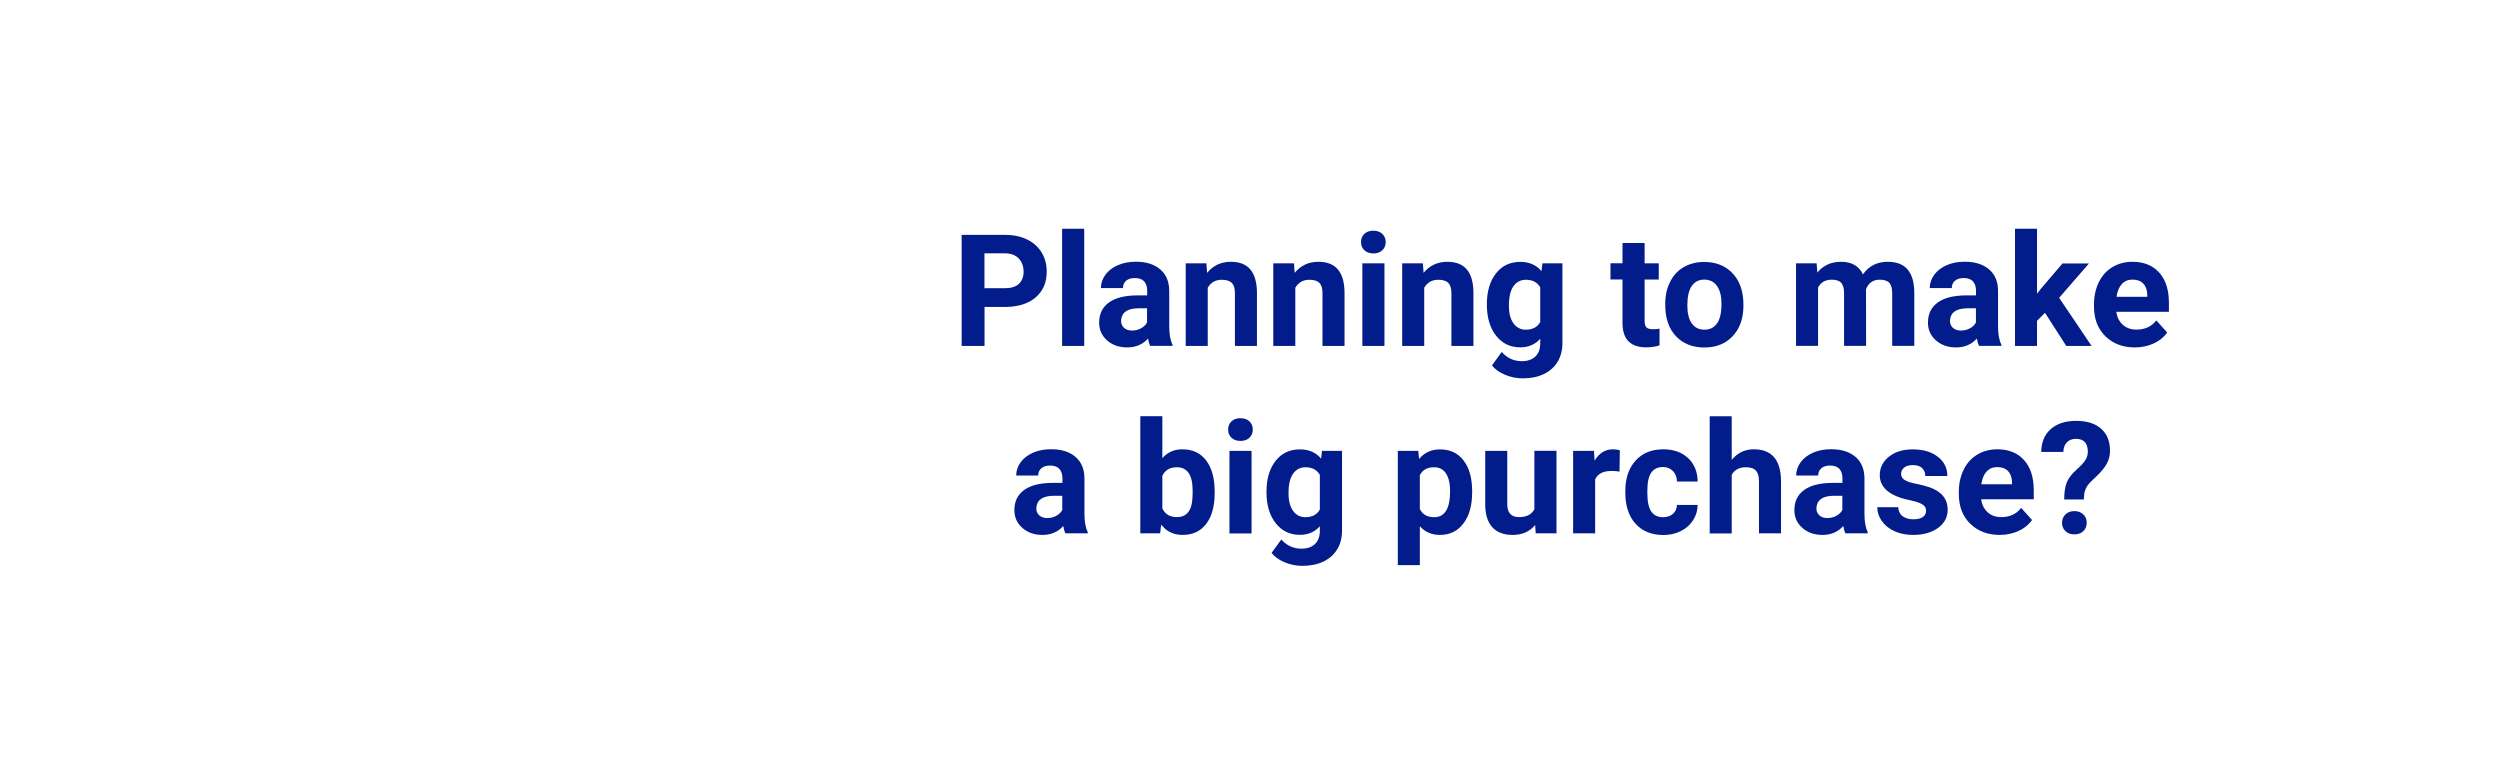 <?xml version="1.0" encoding="utf-8"?>
<!-- Generator: Adobe Illustrator 24.2.3, SVG Export Plug-In . SVG Version: 6.00 Build 0)  -->
<svg version="1.1" id="Layer_1" xmlns="http://www.w3.org/2000/svg" xmlns:xlink="http://www.w3.org/1999/xlink" x="0px" y="0px"
	 viewBox="0 0 320 100" style="enable-background:new 0 0 320 100;" xml:space="preserve">
<style type="text/css">
	.st0{fill:#021D8B;}
</style>
<g id="C1_-_O_2_">
	<path class="st0" d="M126.02,39.27v5.01h-2.93V30.06h5.55c1.07,0,2.01,0.2,2.82,0.59s1.43,0.95,1.87,1.67
		c0.44,0.72,0.65,1.54,0.65,2.46c0,1.39-0.48,2.49-1.43,3.3s-2.27,1.21-3.96,1.21H126.02z M126.02,36.89h2.62
		c0.77,0,1.37-0.18,1.77-0.55s0.61-0.89,0.61-1.56c0-0.7-0.21-1.26-0.62-1.69s-0.98-0.65-1.7-0.66h-2.69V36.89z"/>
	<path class="st0" d="M138.78,44.28h-2.83v-15h2.83V44.28z"/>
	<path class="st0" d="M147.23,44.28c-0.13-0.25-0.22-0.57-0.28-0.95c-0.68,0.76-1.57,1.14-2.67,1.14c-1.04,0-1.89-0.3-2.57-0.9
		s-1.02-1.35-1.02-2.27c0-1.12,0.42-1.98,1.25-2.58s2.03-0.9,3.6-0.91h1.3v-0.61c0-0.49-0.13-0.88-0.38-1.17s-0.65-0.44-1.19-0.44
		c-0.48,0-0.85,0.11-1.12,0.34s-0.41,0.54-0.41,0.94h-2.82c0-0.61,0.19-1.18,0.57-1.7s0.91-0.93,1.6-1.23s1.46-0.44,2.32-0.44
		c1.3,0,2.34,0.33,3.1,0.98s1.15,1.57,1.15,2.76v4.58c0.01,1,0.15,1.76,0.42,2.28v0.17H147.23z M144.89,42.31
		c0.42,0,0.8-0.09,1.15-0.28s0.61-0.43,0.78-0.75v-1.82h-1.05c-1.41,0-2.16,0.49-2.26,1.46l-0.01,0.17c0,0.35,0.12,0.64,0.37,0.87
		S144.46,42.31,144.89,42.31z"/>
	<path class="st0" d="M154.42,33.71l0.09,1.22c0.76-0.94,1.77-1.42,3.04-1.42c1.12,0,1.95,0.33,2.5,0.99s0.83,1.64,0.84,2.95v6.83
		h-2.82v-6.76c0-0.6-0.13-1.03-0.39-1.3s-0.69-0.41-1.3-0.41c-0.79,0-1.39,0.34-1.79,1.02v7.45h-2.82V33.71H154.42z"/>
	<path class="st0" d="M165.63,33.71l0.09,1.22c0.76-0.94,1.77-1.42,3.04-1.42c1.12,0,1.95,0.33,2.5,0.99s0.83,1.64,0.84,2.95v6.83
		h-2.82v-6.76c0-0.6-0.13-1.03-0.39-1.3s-0.69-0.41-1.3-0.41c-0.79,0-1.39,0.34-1.79,1.02v7.45h-2.82V33.71H165.63z"/>
	<path class="st0" d="M174.21,30.98c0-0.42,0.14-0.77,0.42-1.04s0.67-0.41,1.16-0.41c0.48,0,0.87,0.14,1.15,0.41
		s0.43,0.62,0.43,1.04c0,0.43-0.15,0.78-0.43,1.05c-0.29,0.27-0.67,0.41-1.15,0.41s-0.86-0.14-1.15-0.41
		C174.35,31.76,174.21,31.41,174.21,30.98z M177.21,44.28h-2.83V33.71h2.83V44.28z"/>
	<path class="st0" d="M182.13,33.71l0.09,1.22c0.76-0.94,1.77-1.42,3.04-1.42c1.12,0,1.95,0.33,2.5,0.99s0.83,1.64,0.84,2.95v6.83
		h-2.82v-6.76c0-0.6-0.13-1.03-0.39-1.3s-0.69-0.41-1.3-0.41c-0.79,0-1.39,0.34-1.79,1.02v7.45h-2.82V33.71H182.13z"/>
	<path class="st0" d="M190.32,38.92c0-1.62,0.39-2.93,1.16-3.92s1.81-1.48,3.12-1.48c1.16,0,2.06,0.4,2.71,1.19l0.12-1h2.56v10.21
		c0,0.92-0.21,1.73-0.63,2.41s-1.01,1.2-1.77,1.56s-1.65,0.54-2.68,0.54c-0.77,0-1.53-0.15-2.27-0.46s-1.29-0.71-1.67-1.2l1.25-1.72
		c0.7,0.79,1.56,1.18,2.56,1.18c0.75,0,1.33-0.2,1.75-0.6s0.62-0.97,0.62-1.7v-0.57c-0.65,0.74-1.51,1.1-2.57,1.1
		c-1.27,0-2.3-0.5-3.08-1.49s-1.18-2.31-1.18-3.95V38.92z M193.14,39.13c0,0.96,0.19,1.71,0.58,2.25c0.38,0.54,0.91,0.82,1.58,0.82
		c0.86,0,1.47-0.32,1.85-0.97v-4.45c-0.38-0.65-0.99-0.97-1.83-0.97c-0.68,0-1.21,0.28-1.6,0.83S193.14,38.02,193.14,39.13z"/>
	<path class="st0" d="M210.51,31.11v2.6h1.81v2.07h-1.81v5.27c0,0.39,0.07,0.67,0.22,0.84s0.44,0.25,0.86,0.25
		c0.31,0,0.59-0.02,0.83-0.07v2.14c-0.55,0.17-1.12,0.25-1.71,0.25c-1.98,0-2.99-1-3.03-3v-5.69h-1.54v-2.07h1.54v-2.6H210.51z"/>
	<path class="st0" d="M213.15,38.9c0-1.05,0.2-1.98,0.61-2.8s0.98-1.46,1.74-1.9s1.64-0.67,2.64-0.67c1.43,0,2.59,0.44,3.49,1.31
		s1.4,2.06,1.51,3.55l0.02,0.72c0,1.62-0.45,2.92-1.36,3.9s-2.12,1.47-3.64,1.47s-2.74-0.49-3.65-1.46s-1.36-2.3-1.36-3.98V38.9z
		 M215.98,39.1c0,1,0.19,1.77,0.57,2.3c0.38,0.53,0.92,0.8,1.62,0.8c0.68,0,1.22-0.26,1.6-0.79c0.38-0.53,0.58-1.36,0.58-2.52
		c0-0.98-0.19-1.75-0.58-2.29c-0.38-0.54-0.92-0.81-1.62-0.81c-0.69,0-1.22,0.27-1.6,0.81C216.17,37.14,215.98,37.97,215.98,39.1z"
		/>
	<path class="st0" d="M232.53,33.71l0.09,1.18c0.75-0.92,1.76-1.38,3.04-1.38c1.36,0,2.29,0.54,2.8,1.61
		c0.74-1.07,1.8-1.61,3.17-1.61c1.15,0,2,0.33,2.56,1s0.84,1.67,0.84,3.01v6.75h-2.83v-6.74c0-0.6-0.12-1.04-0.35-1.31
		s-0.65-0.42-1.24-0.42c-0.85,0-1.43,0.4-1.76,1.21l0.01,7.26h-2.82v-6.73c0-0.61-0.12-1.05-0.36-1.33s-0.65-0.41-1.23-0.41
		c-0.8,0-1.38,0.33-1.74,1v7.47h-2.82V33.71H232.53z"/>
	<path class="st0" d="M253.32,44.28c-0.13-0.25-0.22-0.57-0.28-0.95c-0.68,0.76-1.57,1.14-2.67,1.14c-1.04,0-1.89-0.3-2.57-0.9
		s-1.02-1.35-1.02-2.27c0-1.12,0.42-1.98,1.25-2.58s2.03-0.9,3.6-0.91h1.3v-0.61c0-0.49-0.13-0.88-0.38-1.17s-0.65-0.44-1.19-0.44
		c-0.48,0-0.85,0.11-1.12,0.34s-0.41,0.54-0.41,0.94h-2.82c0-0.61,0.19-1.18,0.57-1.7s0.91-0.93,1.6-1.23s1.46-0.44,2.32-0.44
		c1.3,0,2.34,0.33,3.1,0.98s1.15,1.57,1.15,2.76v4.58c0.01,1,0.15,1.76,0.42,2.28v0.17H253.32z M250.99,42.31
		c0.42,0,0.8-0.09,1.15-0.28s0.61-0.43,0.78-0.75v-1.82h-1.05c-1.41,0-2.16,0.49-2.26,1.46l-0.01,0.17c0,0.35,0.12,0.64,0.37,0.87
		S250.56,42.31,250.99,42.31z"/>
	<path class="st0" d="M261.76,40.04l-1.02,1.02v3.22h-2.82v-15h2.82v8.31l0.55-0.7l2.71-3.17h3.39l-3.82,4.4l4.15,6.16h-3.24
		L261.76,40.04z"/>
	<path class="st0" d="M273.27,44.47c-1.55,0-2.81-0.48-3.78-1.43s-1.46-2.22-1.46-3.8v-0.27c0-1.06,0.21-2.01,0.62-2.85
		s0.99-1.48,1.74-1.93s1.61-0.68,2.57-0.68c1.45,0,2.58,0.46,3.41,1.37s1.25,2.2,1.25,3.88v1.15h-6.73
		c0.09,0.69,0.37,1.24,0.83,1.66s1.04,0.62,1.74,0.62c1.09,0,1.94-0.39,2.55-1.18l1.39,1.55c-0.42,0.6-1,1.07-1.72,1.4
		S274.15,44.47,273.27,44.47z M272.95,35.79c-0.56,0-1.01,0.19-1.36,0.57s-0.57,0.92-0.67,1.63h3.93v-0.23
		c-0.01-0.63-0.18-1.11-0.51-1.46S273.55,35.79,272.95,35.79z"/>
	<path class="st0" d="M136.38,68.28c-0.13-0.25-0.22-0.57-0.28-0.95c-0.68,0.76-1.57,1.14-2.67,1.14c-1.04,0-1.89-0.3-2.57-0.9
		s-1.02-1.35-1.02-2.27c0-1.12,0.42-1.98,1.25-2.58s2.03-0.9,3.6-0.91h1.3v-0.61c0-0.49-0.13-0.88-0.38-1.17s-0.65-0.44-1.19-0.44
		c-0.48,0-0.85,0.11-1.12,0.34s-0.41,0.54-0.41,0.94h-2.82c0-0.61,0.19-1.18,0.57-1.7s0.91-0.93,1.6-1.23s1.46-0.44,2.32-0.44
		c1.3,0,2.34,0.33,3.1,0.98s1.15,1.57,1.15,2.76v4.58c0.01,1,0.15,1.76,0.42,2.28v0.17H136.38z M134.04,66.31
		c0.42,0,0.8-0.09,1.15-0.28s0.61-0.43,0.78-0.75v-1.82h-1.05c-1.41,0-2.16,0.49-2.26,1.46l-0.01,0.17c0,0.35,0.12,0.64,0.37,0.87
		S133.61,66.31,134.04,66.31z"/>
	<path class="st0" d="M155.48,63.09c0,1.69-0.36,3.01-1.08,3.96s-1.73,1.42-3.03,1.42c-1.15,0-2.06-0.44-2.74-1.32l-0.13,1.12h-2.54
		v-15h2.82v5.38c0.65-0.76,1.51-1.14,2.57-1.14c1.29,0,2.3,0.47,3.03,1.42s1.1,2.28,1.1,4V63.09z M152.66,62.89
		c0-1.07-0.17-1.85-0.51-2.34s-0.84-0.74-1.51-0.74c-0.9,0-1.52,0.37-1.86,1.1v4.17c0.35,0.74,0.97,1.11,1.88,1.11
		c0.91,0,1.51-0.45,1.8-1.35C152.59,64.42,152.66,63.77,152.66,62.89z"/>
	<path class="st0" d="M157.2,54.98c0-0.42,0.14-0.77,0.42-1.04s0.67-0.41,1.16-0.41c0.48,0,0.87,0.14,1.15,0.41s0.43,0.62,0.43,1.04
		c0,0.43-0.15,0.78-0.43,1.05s-0.67,0.41-1.15,0.41s-0.86-0.14-1.15-0.41S157.2,55.41,157.2,54.98z M160.2,68.28h-2.83V57.71h2.83
		V68.28z"/>
	<path class="st0" d="M162.11,62.92c0-1.62,0.39-2.93,1.16-3.92s1.81-1.48,3.12-1.48c1.16,0,2.06,0.4,2.71,1.19l0.12-1h2.56v10.21
		c0,0.92-0.21,1.73-0.63,2.41s-1.01,1.2-1.77,1.56s-1.65,0.54-2.68,0.54c-0.77,0-1.53-0.15-2.27-0.46s-1.29-0.71-1.67-1.2l1.25-1.72
		c0.7,0.79,1.56,1.18,2.56,1.18c0.75,0,1.33-0.2,1.75-0.6s0.62-0.97,0.62-1.7v-0.57c-0.65,0.74-1.51,1.1-2.57,1.1
		c-1.27,0-2.3-0.5-3.08-1.49s-1.18-2.31-1.18-3.95V62.92z M164.93,63.13c0,0.96,0.19,1.71,0.58,2.25c0.38,0.54,0.91,0.82,1.58,0.82
		c0.86,0,1.47-0.32,1.85-0.97v-4.45c-0.38-0.65-0.99-0.97-1.83-0.97c-0.68,0-1.21,0.28-1.6,0.83S164.93,62.02,164.93,63.13z"/>
	<path class="st0" d="M188.43,63.09c0,1.63-0.37,2.93-1.11,3.91s-1.74,1.47-2.99,1.47c-1.07,0-1.93-0.37-2.59-1.11v4.98h-2.82V57.71
		h2.62l0.1,1.04c0.68-0.82,1.58-1.23,2.68-1.23c1.3,0,2.31,0.48,3.04,1.45s1.08,2.29,1.08,3.98V63.09z M185.61,62.89
		c0-0.98-0.17-1.74-0.52-2.28s-0.85-0.8-1.52-0.8c-0.89,0-1.49,0.34-1.83,1.02v4.33c0.35,0.7,0.96,1.04,1.85,1.04
		C184.93,66.2,185.61,65.09,185.61,62.89z"/>
	<path class="st0" d="M196.5,67.2c-0.7,0.85-1.66,1.27-2.89,1.27c-1.13,0-2-0.33-2.59-0.98s-0.9-1.6-0.91-2.86v-6.92h2.82v6.83
		c0,1.1,0.5,1.65,1.5,1.65c0.96,0,1.61-0.33,1.97-1v-7.49h2.83v10.57h-2.66L196.5,67.2z"/>
	<path class="st0" d="M207.3,60.36c-0.38-0.05-0.72-0.08-1.02-0.08c-1.07,0-1.77,0.36-2.1,1.08v6.91h-2.82V57.71h2.67l0.08,1.26
		c0.57-0.97,1.35-1.46,2.35-1.46c0.31,0,0.61,0.04,0.88,0.13L207.3,60.36z"/>
	<path class="st0" d="M212.87,66.2c0.52,0,0.94-0.14,1.27-0.43s0.49-0.67,0.51-1.14h2.65c-0.01,0.72-0.2,1.37-0.59,1.97
		s-0.91,1.06-1.58,1.39s-1.4,0.49-2.21,0.49c-1.51,0-2.7-0.48-3.57-1.44s-1.31-2.29-1.31-3.98v-0.19c0-1.63,0.43-2.93,1.3-3.9
		s2.05-1.46,3.56-1.46c1.32,0,2.38,0.38,3.18,1.13s1.2,1.75,1.22,3h-2.65c-0.01-0.55-0.18-1-0.51-1.34
		c-0.33-0.34-0.76-0.52-1.29-0.52c-0.66,0-1.15,0.24-1.49,0.72c-0.34,0.48-0.5,1.26-0.5,2.33v0.29c0,1.09,0.17,1.87,0.5,2.35
		S212.19,66.2,212.87,66.2z"/>
	<path class="st0" d="M221.66,58.86c0.75-0.9,1.69-1.35,2.82-1.35c2.29,0,3.45,1.33,3.49,3.99v6.77h-2.82v-6.69
		c0-0.61-0.13-1.05-0.39-1.34s-0.69-0.43-1.3-0.43c-0.83,0-1.43,0.32-1.8,0.96v7.51h-2.82v-15h2.82V58.86z"/>
	<path class="st0" d="M236.22,68.28c-0.13-0.25-0.22-0.57-0.28-0.95c-0.68,0.76-1.57,1.14-2.67,1.14c-1.04,0-1.89-0.3-2.57-0.9
		s-1.02-1.35-1.02-2.27c0-1.12,0.42-1.98,1.25-2.58s2.03-0.9,3.6-0.91h1.3v-0.61c0-0.49-0.13-0.88-0.38-1.17s-0.65-0.44-1.19-0.44
		c-0.48,0-0.85,0.11-1.12,0.34s-0.41,0.54-0.41,0.94h-2.82c0-0.61,0.19-1.18,0.57-1.7s0.91-0.93,1.6-1.23s1.46-0.44,2.32-0.44
		c1.3,0,2.34,0.33,3.1,0.98s1.15,1.57,1.15,2.76v4.58c0.01,1,0.15,1.76,0.42,2.28v0.17H236.22z M233.89,66.31
		c0.42,0,0.8-0.09,1.15-0.28s0.61-0.43,0.78-0.75v-1.82h-1.05c-1.41,0-2.16,0.49-2.26,1.46l-0.01,0.17c0,0.35,0.12,0.64,0.37,0.87
		S233.46,66.31,233.89,66.31z"/>
	<path class="st0" d="M246.54,65.36c0-0.35-0.17-0.62-0.51-0.82s-0.89-0.38-1.65-0.53c-2.51-0.53-3.77-1.6-3.77-3.2
		c0-0.94,0.39-1.72,1.17-2.35s1.8-0.94,3.05-0.94c1.34,0,2.41,0.32,3.22,0.95s1.21,1.45,1.21,2.46h-2.82c0-0.4-0.13-0.74-0.39-1
		s-0.67-0.4-1.22-0.4c-0.48,0-0.84,0.11-1.1,0.32s-0.39,0.49-0.39,0.82c0,0.31,0.15,0.56,0.44,0.76s0.8,0.36,1.5,0.5
		s1.3,0.3,1.78,0.47c1.49,0.55,2.24,1.49,2.24,2.84c0,0.96-0.41,1.74-1.24,2.34s-1.89,0.89-3.2,0.89c-0.89,0-1.67-0.16-2.36-0.47
		s-1.23-0.75-1.62-1.3s-0.59-1.14-0.59-1.78h2.68c0.03,0.5,0.21,0.89,0.56,1.15s0.81,0.4,1.39,0.4c0.54,0,0.95-0.1,1.23-0.31
		S246.54,65.69,246.54,65.36z"/>
	<path class="st0" d="M255.97,68.47c-1.55,0-2.81-0.48-3.78-1.43s-1.46-2.22-1.46-3.8v-0.27c0-1.06,0.21-2.01,0.62-2.85
		s0.99-1.48,1.74-1.93s1.61-0.68,2.57-0.68c1.45,0,2.58,0.46,3.41,1.37s1.25,2.2,1.25,3.88v1.15h-6.73
		c0.09,0.69,0.37,1.24,0.83,1.66s1.04,0.62,1.74,0.62c1.09,0,1.94-0.39,2.55-1.18l1.39,1.55c-0.42,0.6-1,1.07-1.72,1.4
		S256.85,68.47,255.97,68.47z M255.64,59.79c-0.56,0-1.01,0.19-1.36,0.57s-0.57,0.92-0.67,1.63h3.93v-0.23
		c-0.01-0.63-0.18-1.11-0.51-1.46S256.24,59.79,255.64,59.79z"/>
	<path class="st0" d="M264.22,63.92c0-0.91,0.11-1.64,0.33-2.18c0.22-0.54,0.63-1.07,1.22-1.6c0.59-0.52,0.98-0.95,1.18-1.28
		c0.2-0.33,0.29-0.68,0.29-1.04c0-1.1-0.51-1.65-1.52-1.65c-0.48,0-0.87,0.15-1.16,0.45s-0.44,0.71-0.45,1.23h-2.83
		c0.01-1.24,0.42-2.22,1.21-2.92s1.87-1.06,3.24-1.06c1.38,0,2.45,0.33,3.21,1s1.14,1.61,1.14,2.83c0,0.55-0.12,1.08-0.37,1.57
		c-0.25,0.49-0.68,1.04-1.3,1.64l-0.79,0.75c-0.49,0.48-0.78,1.03-0.85,1.67l-0.04,0.6H264.22z M263.94,66.92
		c0-0.43,0.15-0.79,0.44-1.08s0.68-0.42,1.14-0.42s0.84,0.14,1.14,0.42s0.44,0.64,0.44,1.08c0,0.43-0.15,0.78-0.43,1.06
		s-0.67,0.42-1.15,0.42s-0.86-0.14-1.15-0.42S263.94,67.34,263.94,66.92z"/>
</g>
</svg>
